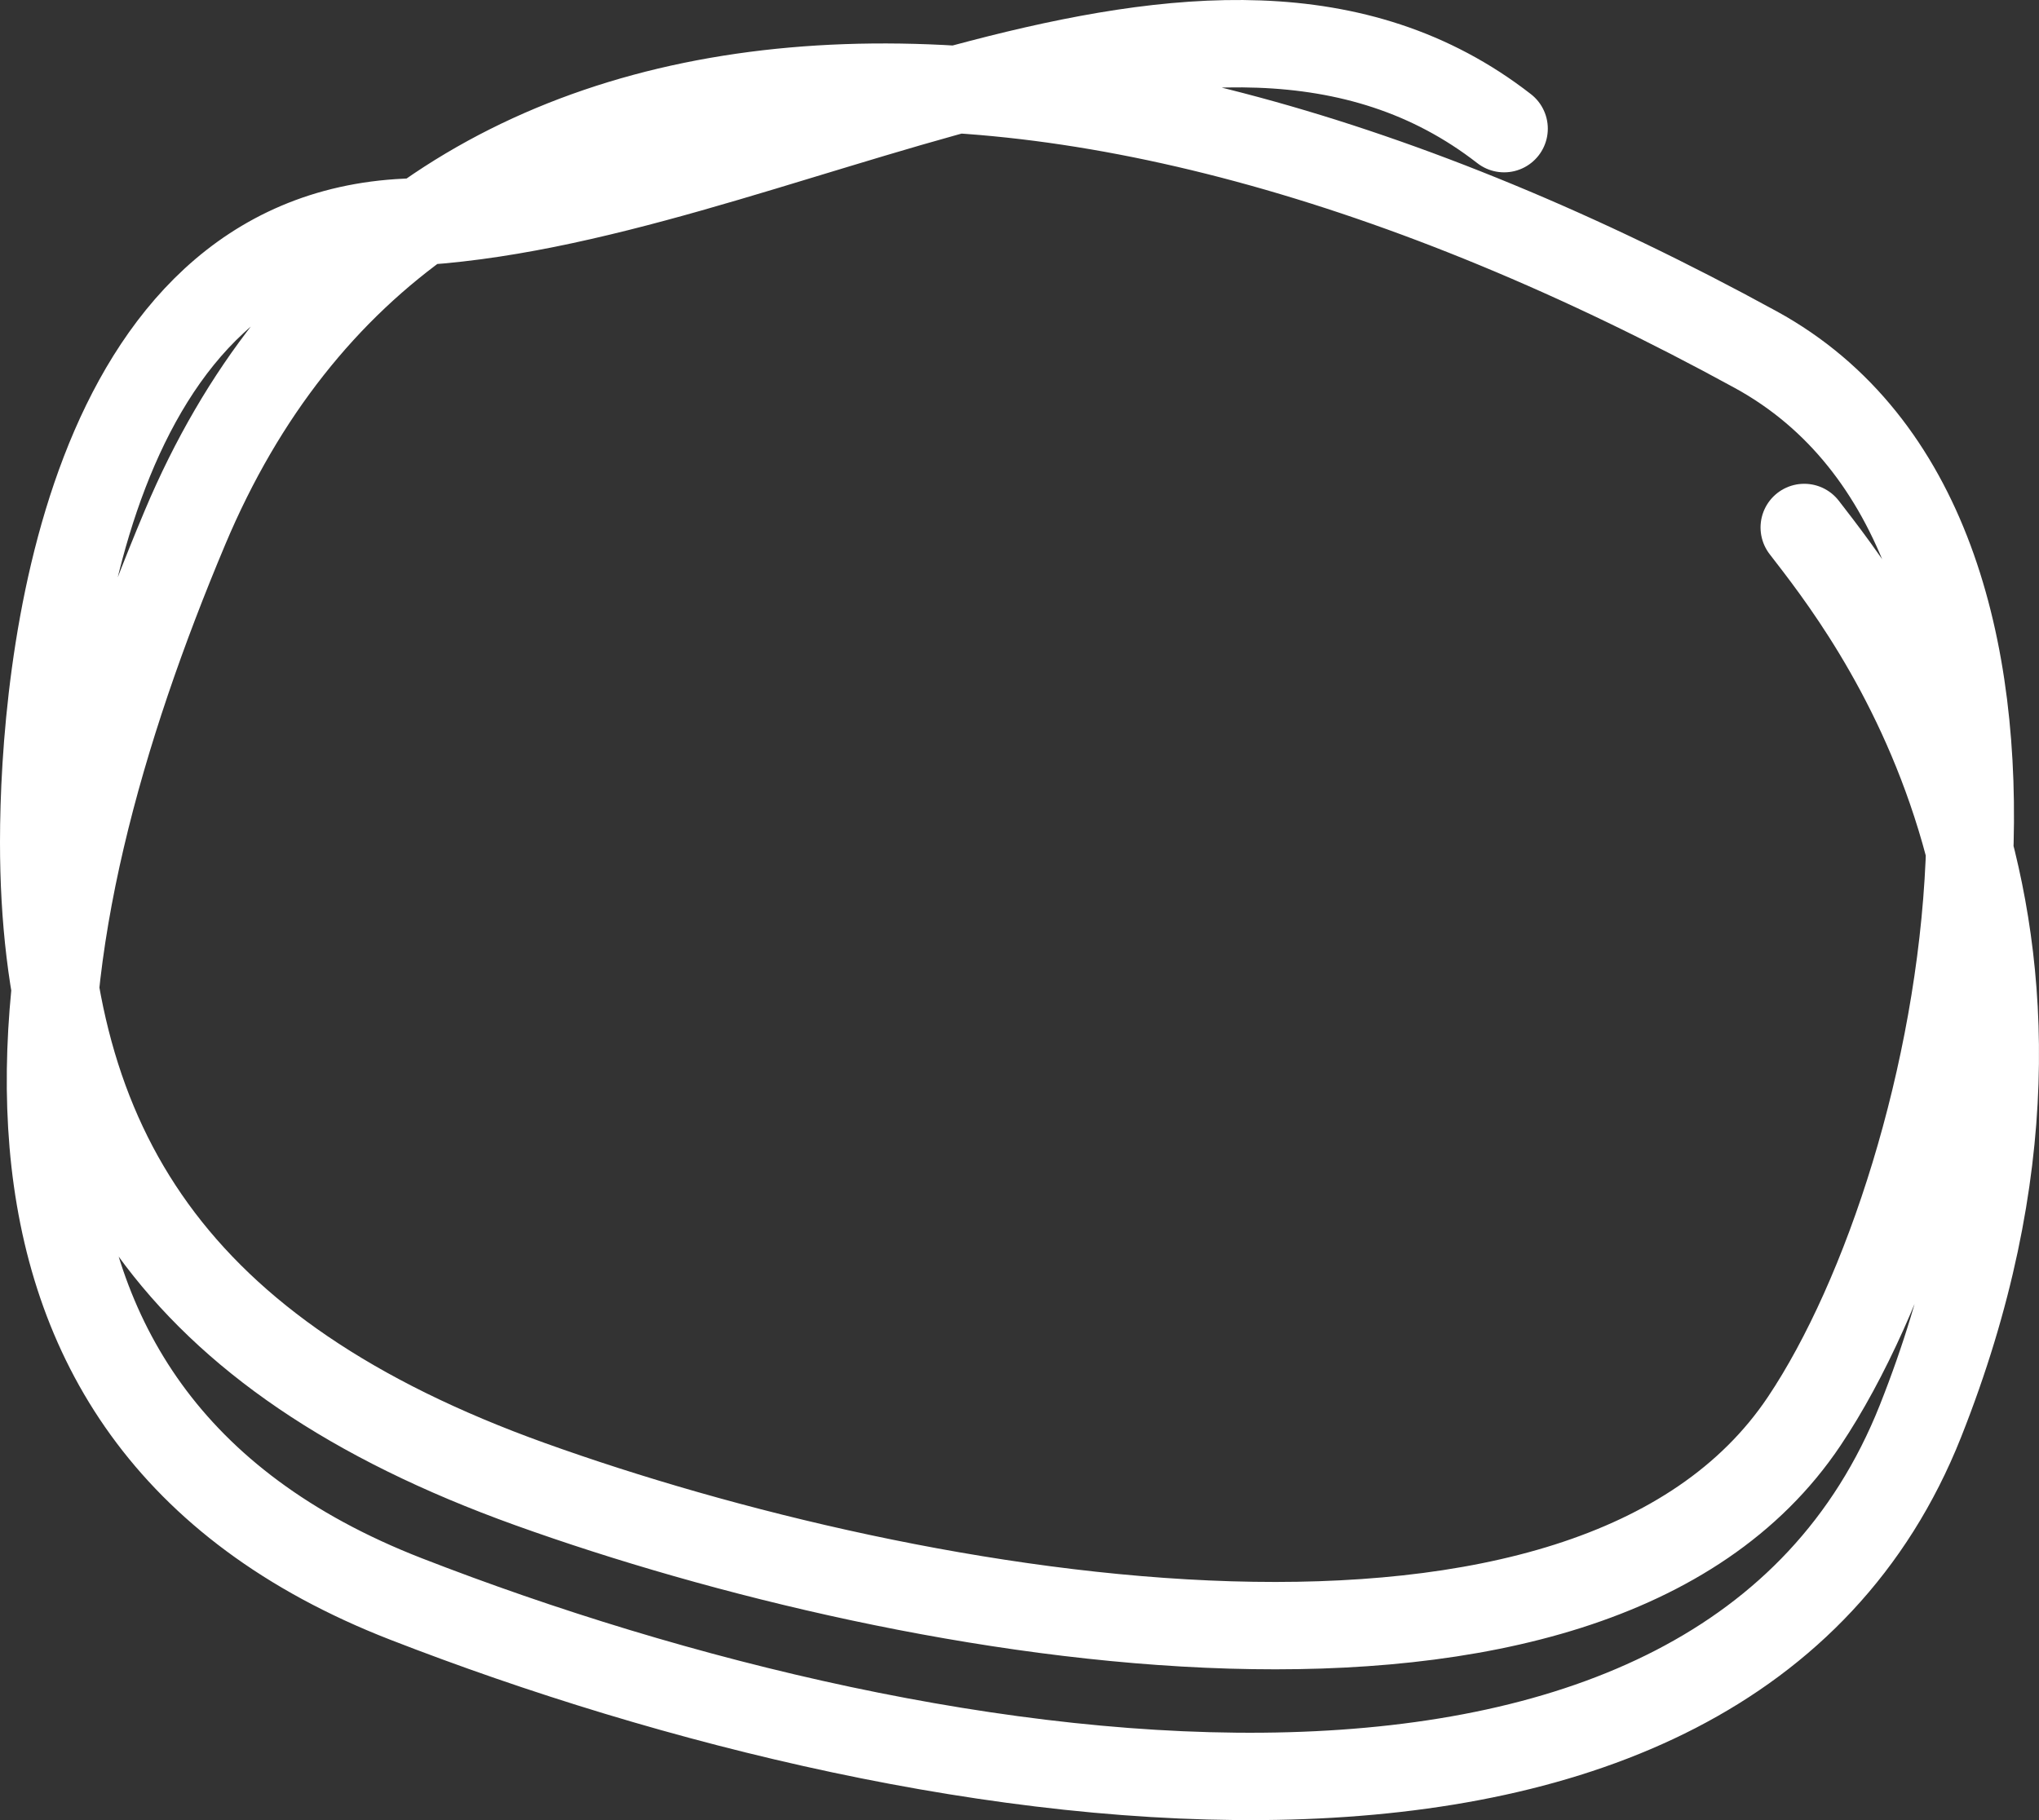 <svg width="280" height="250" viewBox="0 0 280 250" fill="none" xmlns="http://www.w3.org/2000/svg">
<rect x="0" y="0" width="280" height="250" fill="#333333" stroke="none"/>
<path d="M206.549 17.671C166.024 -13.866 105.832 28.248 55.755 30.533C11.72 32.543 6 91.709 6 115.68C6 157.539 23.689 186.204 72.801 203.854C125.421 222.764 218.171 239.402 247.762 195.207C270.569 161.144 287.602 73.487 241.115 48.03C144.972 -4.62 56.804 -2.203 25.409 72.45C2.243 127.534 -9.857 194.096 55.755 219.626C129.546 248.338 236.462 263.845 263.716 195.207C290.97 126.568 256.404 83.669 247.762 72.45" stroke="white" stroke-width="12" stroke-linecap="round"/>
</svg>
